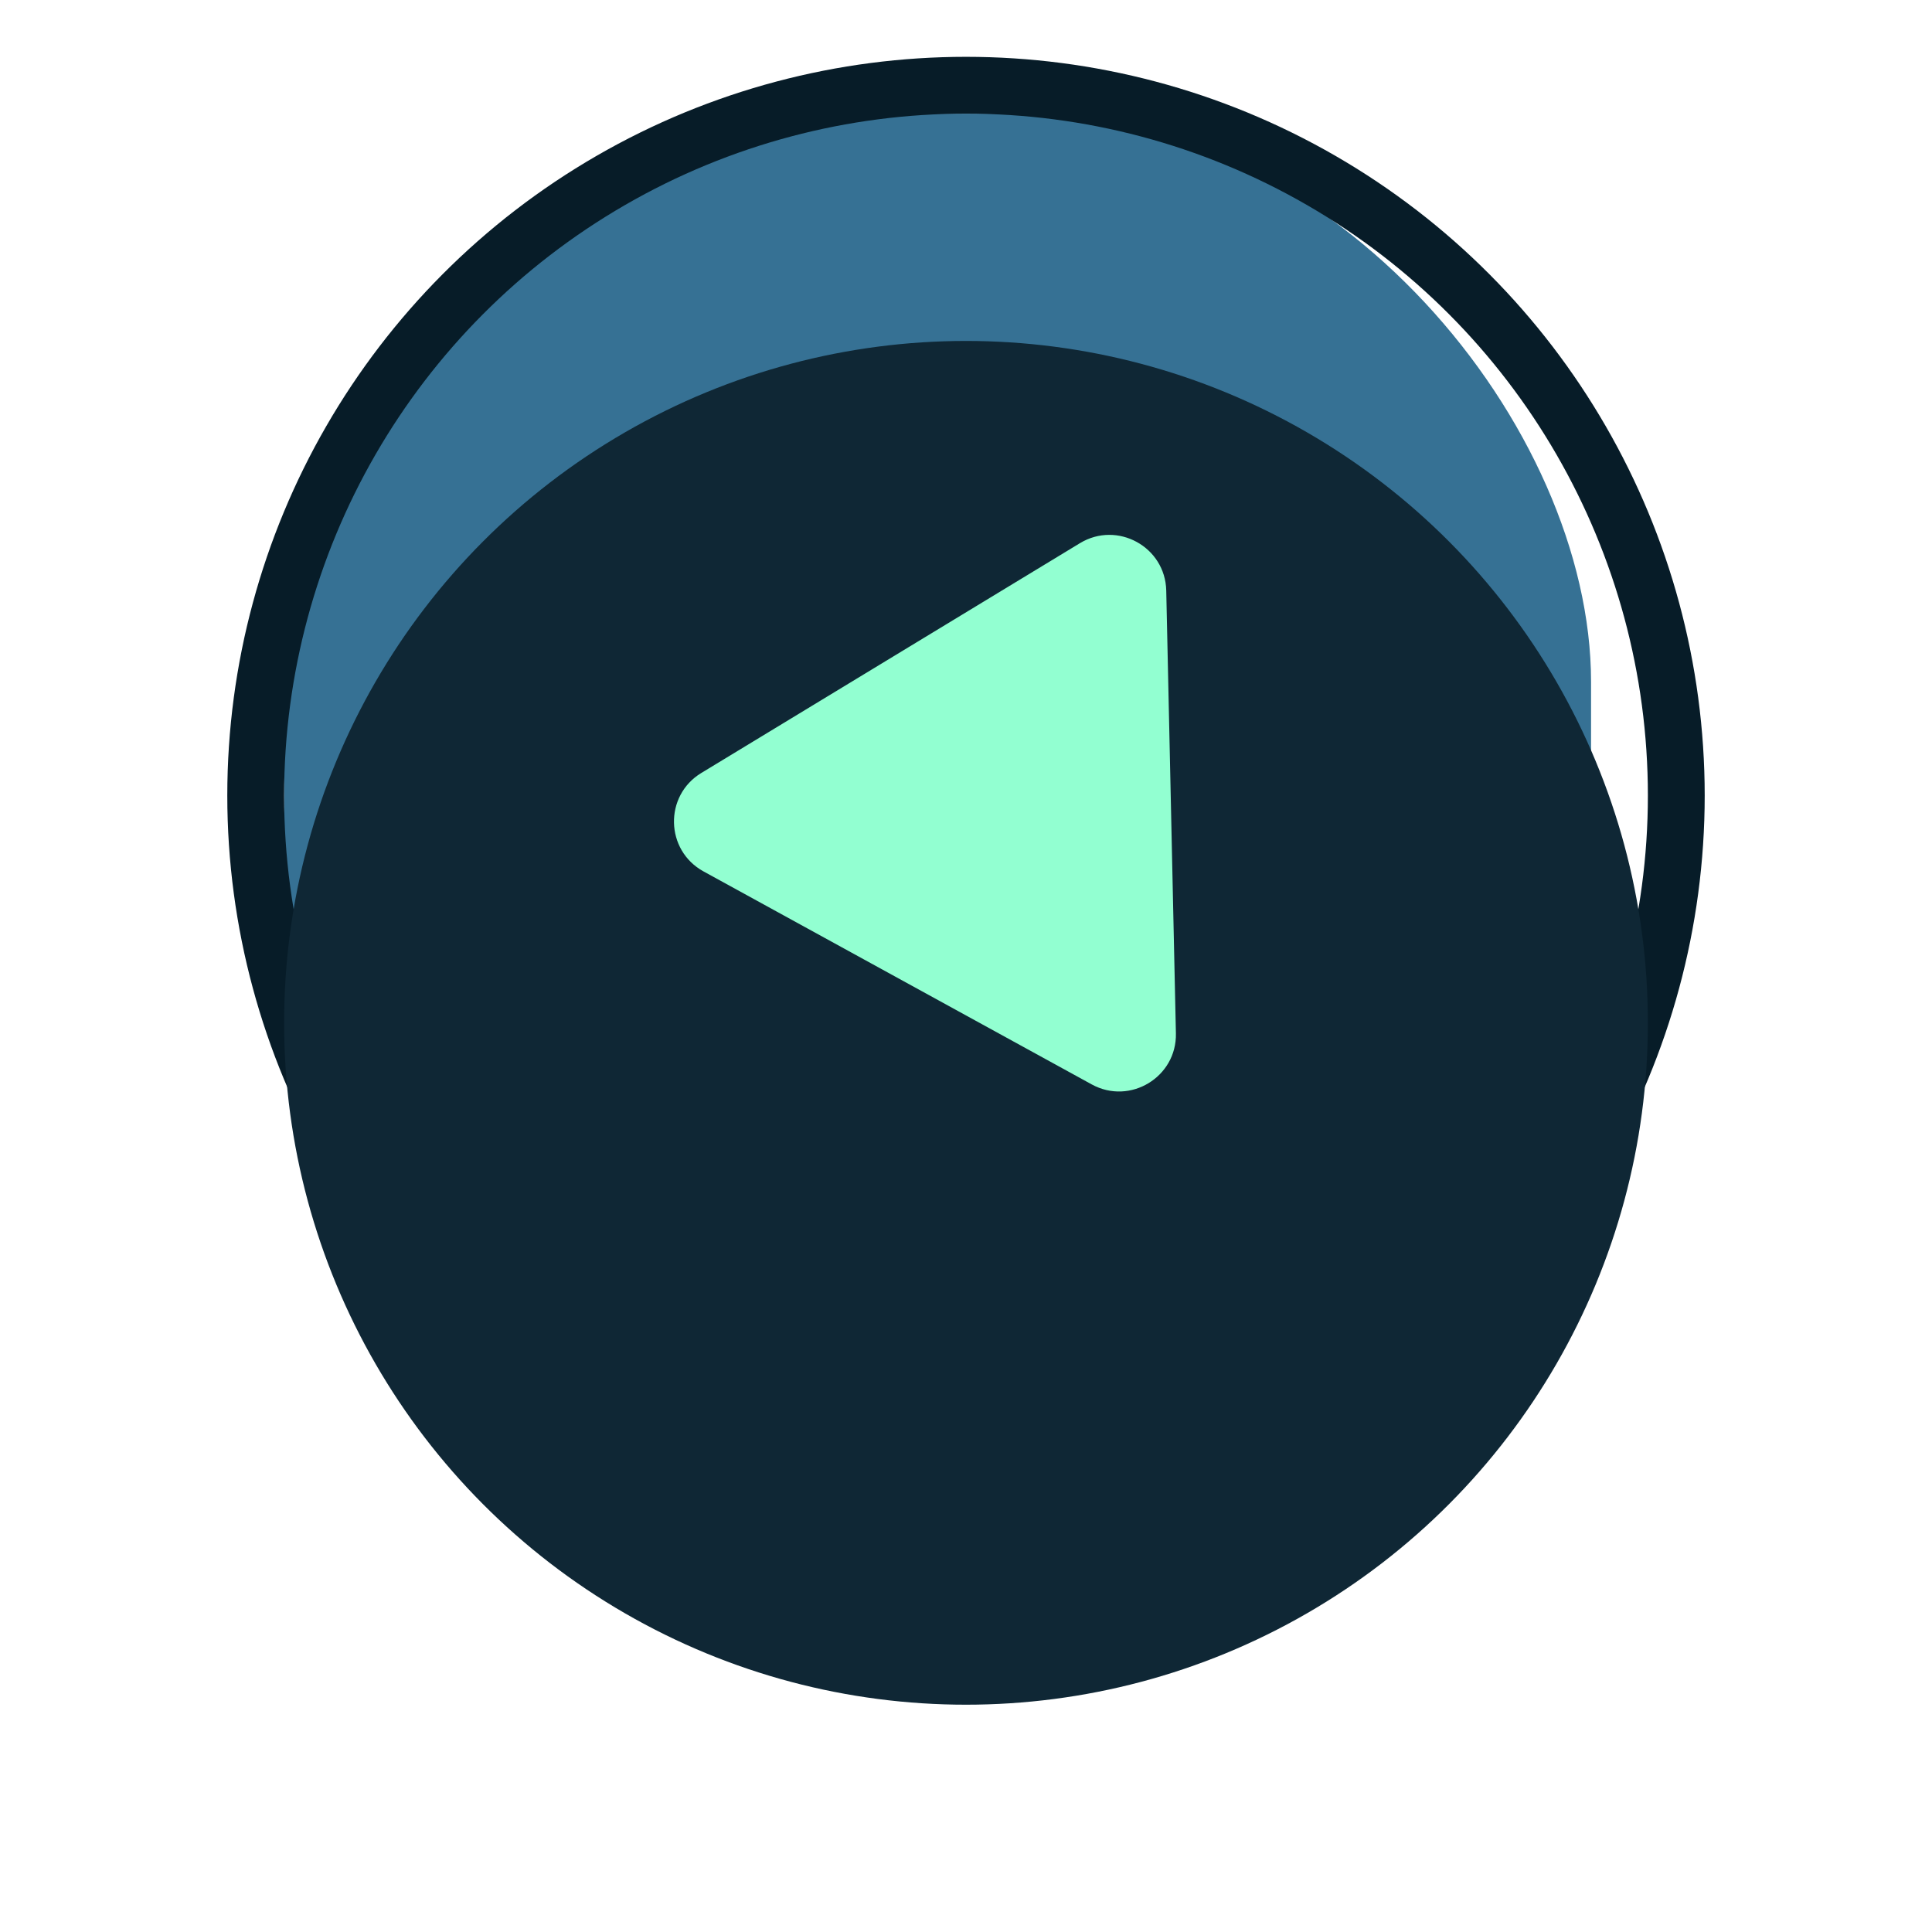 <svg width="34" height="34" viewBox="0 0 34 34" fill="none" xmlns="http://www.w3.org/2000/svg">
<rect x="5" y="2" width="23" height="24" rx="10" fill="url(#paint0_linear)" fill-opacity="0.8"/>
<circle cx="17" cy="14" r="12.5" stroke="url(#paint1_linear)"/>
<g filter="url(#filter0_di)">
<circle cx="17" cy="14" r="12" fill="#0F2735"/>
</g>
<path d="M12.38 15.335C11.705 14.964 11.684 14.002 12.342 13.603L19.005 9.559C19.663 9.16 20.507 9.623 20.524 10.393L20.694 18.185C20.711 18.954 19.888 19.454 19.213 19.084L12.38 15.335Z" fill="#92FFD1"/>
<defs>
<filter id="filter0_di" x="0" y="0" width="34" height="34" filterUnits="userSpaceOnUse" color-interpolation-filters="sRGB">
<feFlood flood-opacity="0" result="BackgroundImageFix"/>
<feColorMatrix in="SourceAlpha" type="matrix" values="0 0 0 0 0 0 0 0 0 0 0 0 0 0 0 0 0 0 127 0" result="hardAlpha"/>
<feOffset dy="3"/>
<feGaussianBlur stdDeviation="2.5"/>
<feColorMatrix type="matrix" values="0 0 0 0 0 0 0 0 0 0 0 0 0 0 0 0 0 0 0.4 0"/>
<feBlend mode="normal" in2="BackgroundImageFix" result="effect1_dropShadow"/>
<feBlend mode="normal" in="SourceGraphic" in2="effect1_dropShadow" result="shape"/>
<feColorMatrix in="SourceAlpha" type="matrix" values="0 0 0 0 0 0 0 0 0 0 0 0 0 0 0 0 0 0 127 0" result="hardAlpha"/>
<feOffset dy="1"/>
<feComposite in2="hardAlpha" operator="arithmetic" k2="-1" k3="1"/>
<feColorMatrix type="matrix" values="0 0 0 0 1 0 0 0 0 1 0 0 0 0 1 0 0 0 0.3 0"/>
<feBlend mode="normal" in2="shape" result="effect2_innerShadow"/>
</filter>
<linearGradient id="paint0_linear" x1="16.5" y1="2" x2="16.5" y2="26" gradientUnits="userSpaceOnUse">
<stop stop-color="#044E7A"/>
<stop offset="1" stop-color="#044E7A"/>
</linearGradient>
<linearGradient id="paint1_linear" x1="17" y1="2" x2="17" y2="26" gradientUnits="userSpaceOnUse">
<stop stop-color="#071C28"/>
<stop offset="1" stop-color="#071C28"/>
</linearGradient>
</defs>
</svg>
